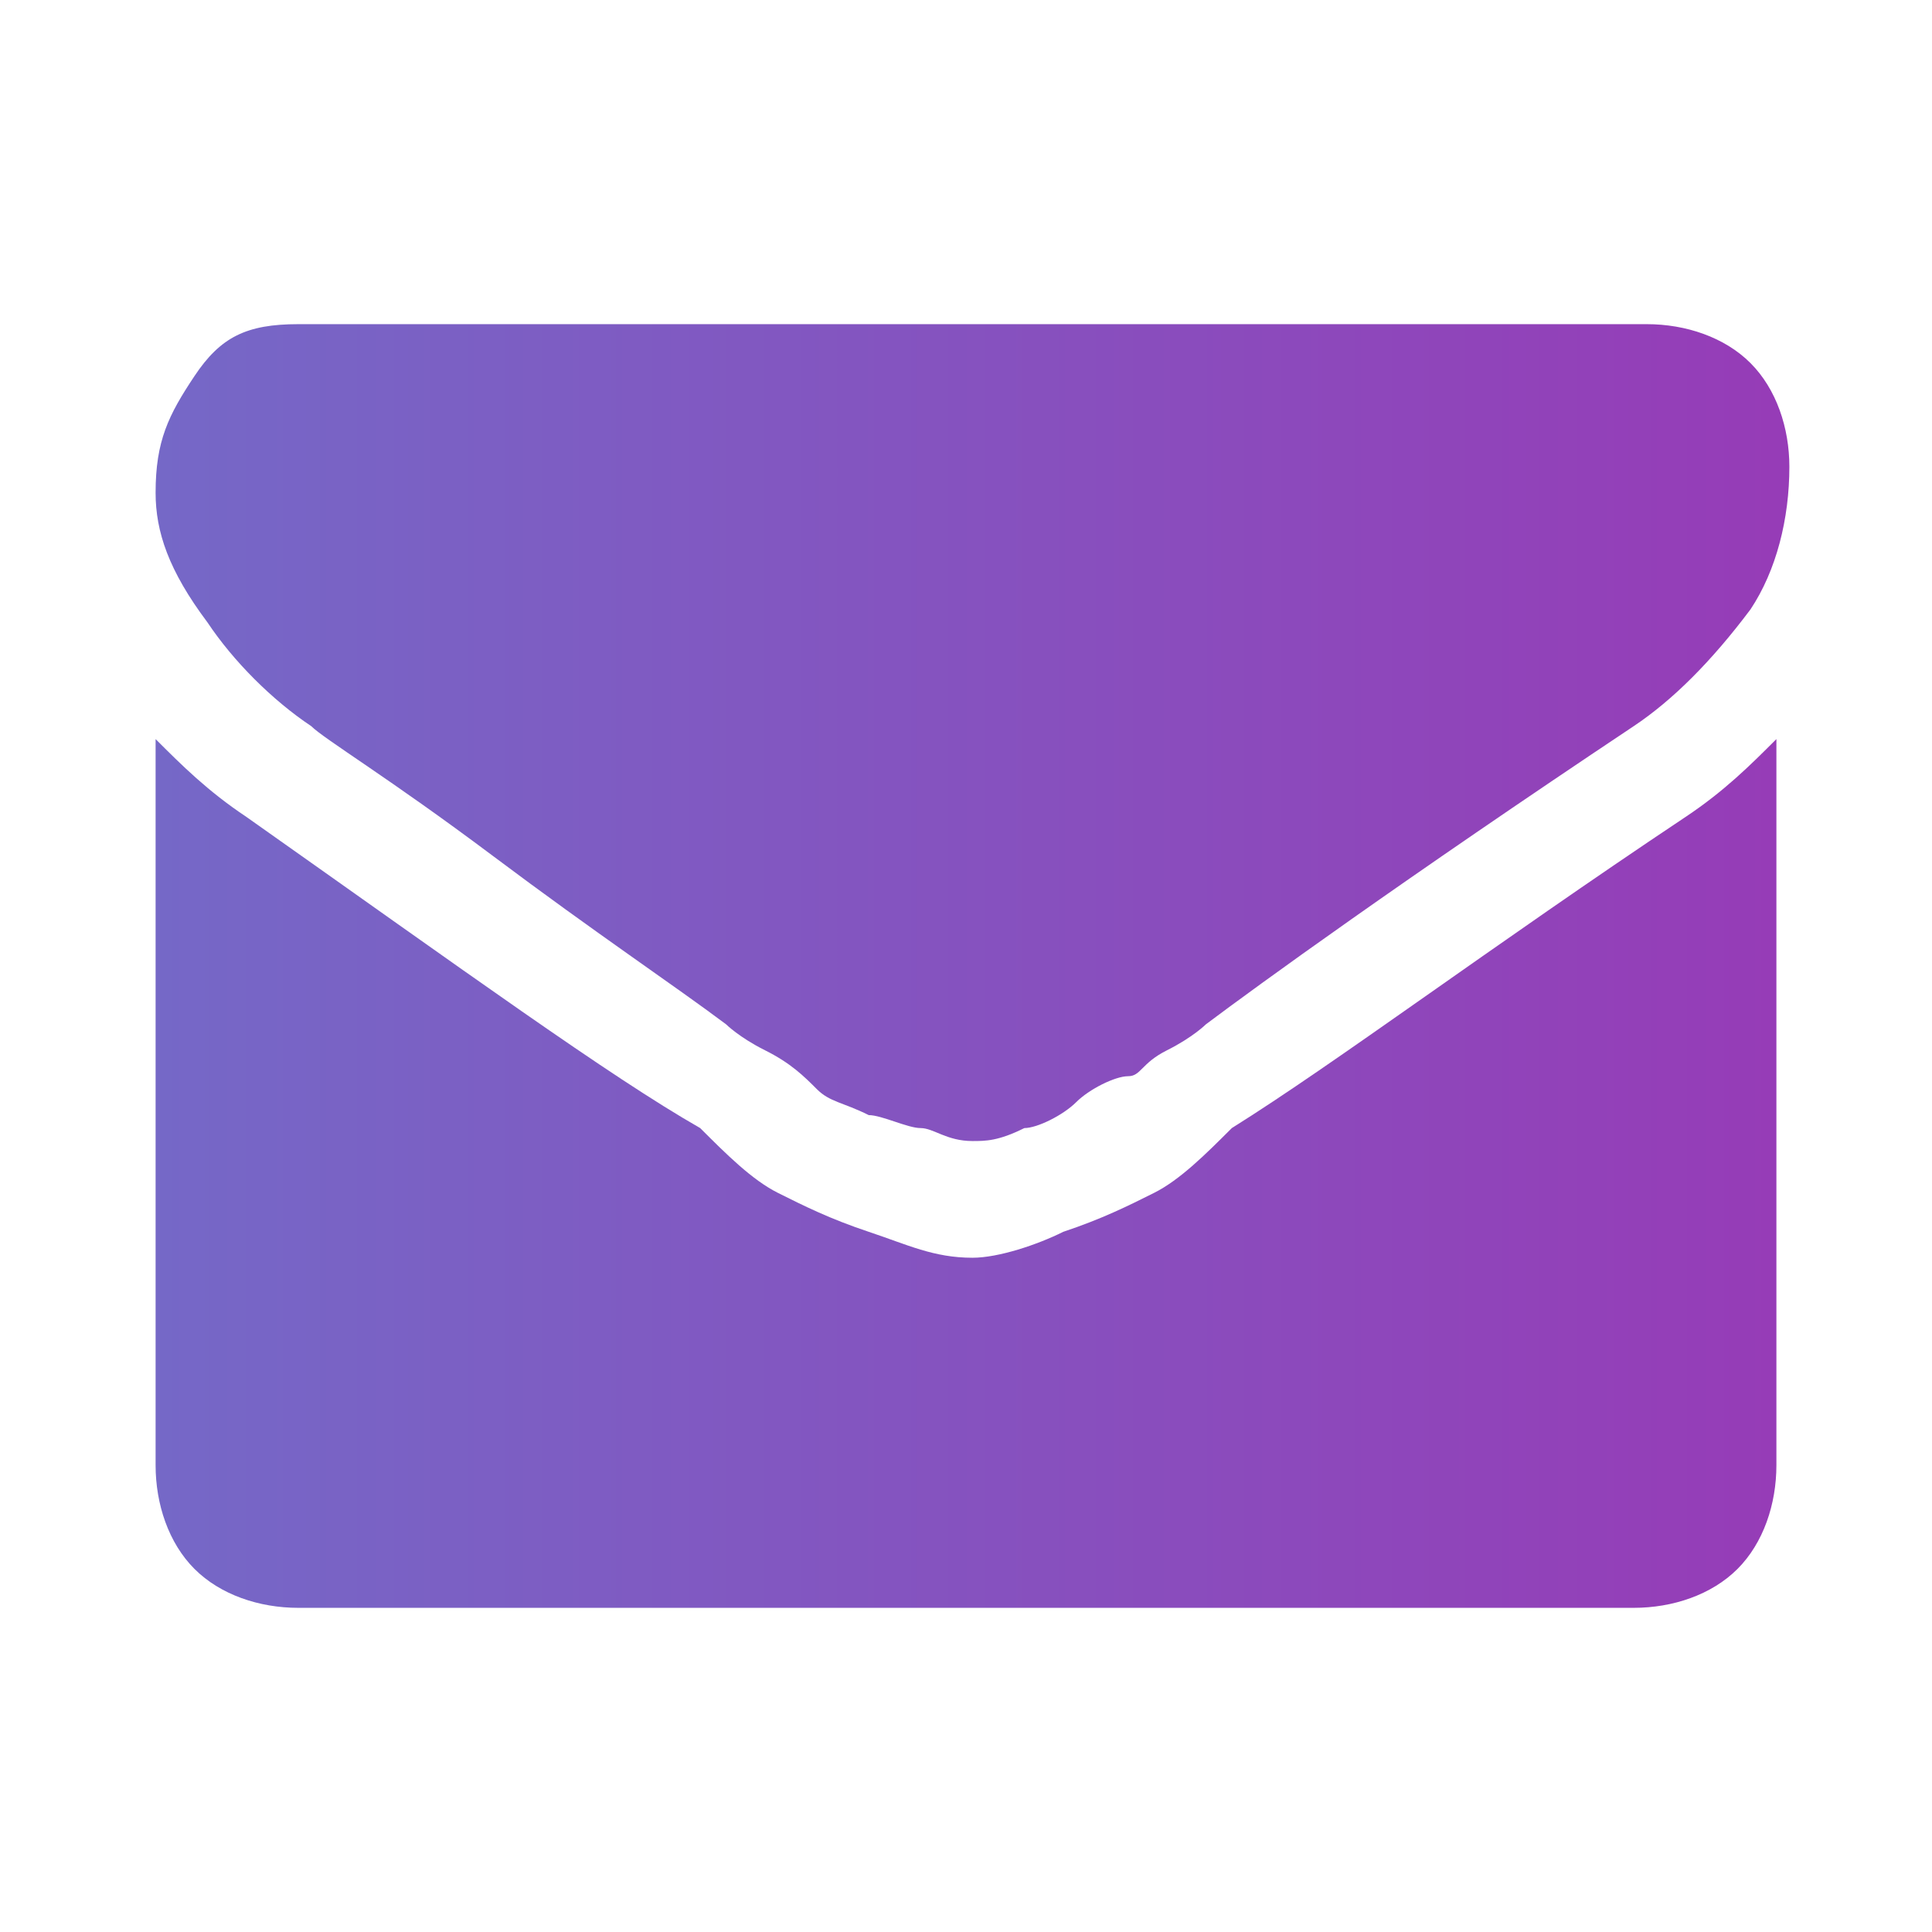 <?xml version="1.0" encoding="utf-8"?>
<!-- Generator: Adobe Illustrator 21.0.0, SVG Export Plug-In . SVG Version: 6.00 Build 0)  -->
<svg version="1.1" id="Layer_1" xmlns="http://www.w3.org/2000/svg" xmlns:xlink="http://www.w3.org/1999/xlink" x="0px" y="0px"
	 viewBox="0 0 14.9 14.9" style="enable-background:new 0 0 14.9 14.9;" xml:space="preserve">
<style type="text/css">
	.st0{fill:url(#SVGID_1_);}
	.st1{fill:url(#SVGID_2_);}
</style>
<g>
	<linearGradient id="SVGID_1_" gradientUnits="userSpaceOnUse" x1="1.178" y1="5.662" x2="13.732" y2="5.662">
		<stop  offset="0" style="stop-color:#7568C7"/>
		<stop  offset="1" style="stop-color:#963CB7"/>
	</linearGradient>
	<path class="st0" d="M2.4,5.6C2.5,5.7,3,6,3.8,6.6c0.8,0.6,1.4,1,1.8,1.3c0,0,0.1,0.1,0.3,0.2s0.3,0.2,0.4,0.3s0.2,0.1,0.4,0.2
		C6.8,8.6,7,8.7,7.1,8.7c0.1,0,0.2,0.1,0.4,0.1h0h0c0.1,0,0.2,0,0.4-0.1c0.1,0,0.3-0.1,0.4-0.2c0.1-0.1,0.3-0.2,0.4-0.2
		S8.8,8.2,9,8.1s0.3-0.2,0.3-0.2c0.4-0.3,1.5-1.1,3.3-2.3c0.3-0.2,0.6-0.5,0.9-0.9c0.2-0.3,0.3-0.7,0.3-1.1c0-0.3-0.1-0.6-0.3-0.8
		c-0.2-0.2-0.5-0.3-0.8-0.3H2.3c-0.4,0-0.6,0.1-0.8,0.4S1.2,3.4,1.2,3.8c0,0.3,0.1,0.6,0.4,1C1.8,5.1,2.1,5.4,2.4,5.6z"/>
	<linearGradient id="SVGID_2_" gradientUnits="userSpaceOnUse" x1="1.178" y1="9.045" x2="13.732" y2="9.045">
		<stop  offset="0" style="stop-color:#7568C7"/>
		<stop  offset="1" style="stop-color:#963CB7"/>
	</linearGradient>
	<path class="st1" d="M9.5,8.7C9.3,8.9,9.1,9.1,8.9,9.2C8.7,9.3,8.5,9.4,8.2,9.5C8,9.6,7.7,9.7,7.5,9.7h0h0C7.2,9.7,7,9.6,6.7,9.5
		S6.2,9.3,6,9.2C5.8,9.1,5.6,8.9,5.4,8.7C4.7,8.3,3.6,7.5,1.9,6.3C1.6,6.1,1.4,5.9,1.2,5.7v5.6c0,0.3,0.1,0.6,0.3,0.8
		s0.5,0.3,0.8,0.3h10.3c0.3,0,0.6-0.1,0.8-0.3c0.2-0.2,0.3-0.5,0.3-0.8V5.7c-0.2,0.2-0.4,0.4-0.7,0.6C11.5,7.3,10.3,8.2,9.5,8.7z"/>
</g>
</svg>
